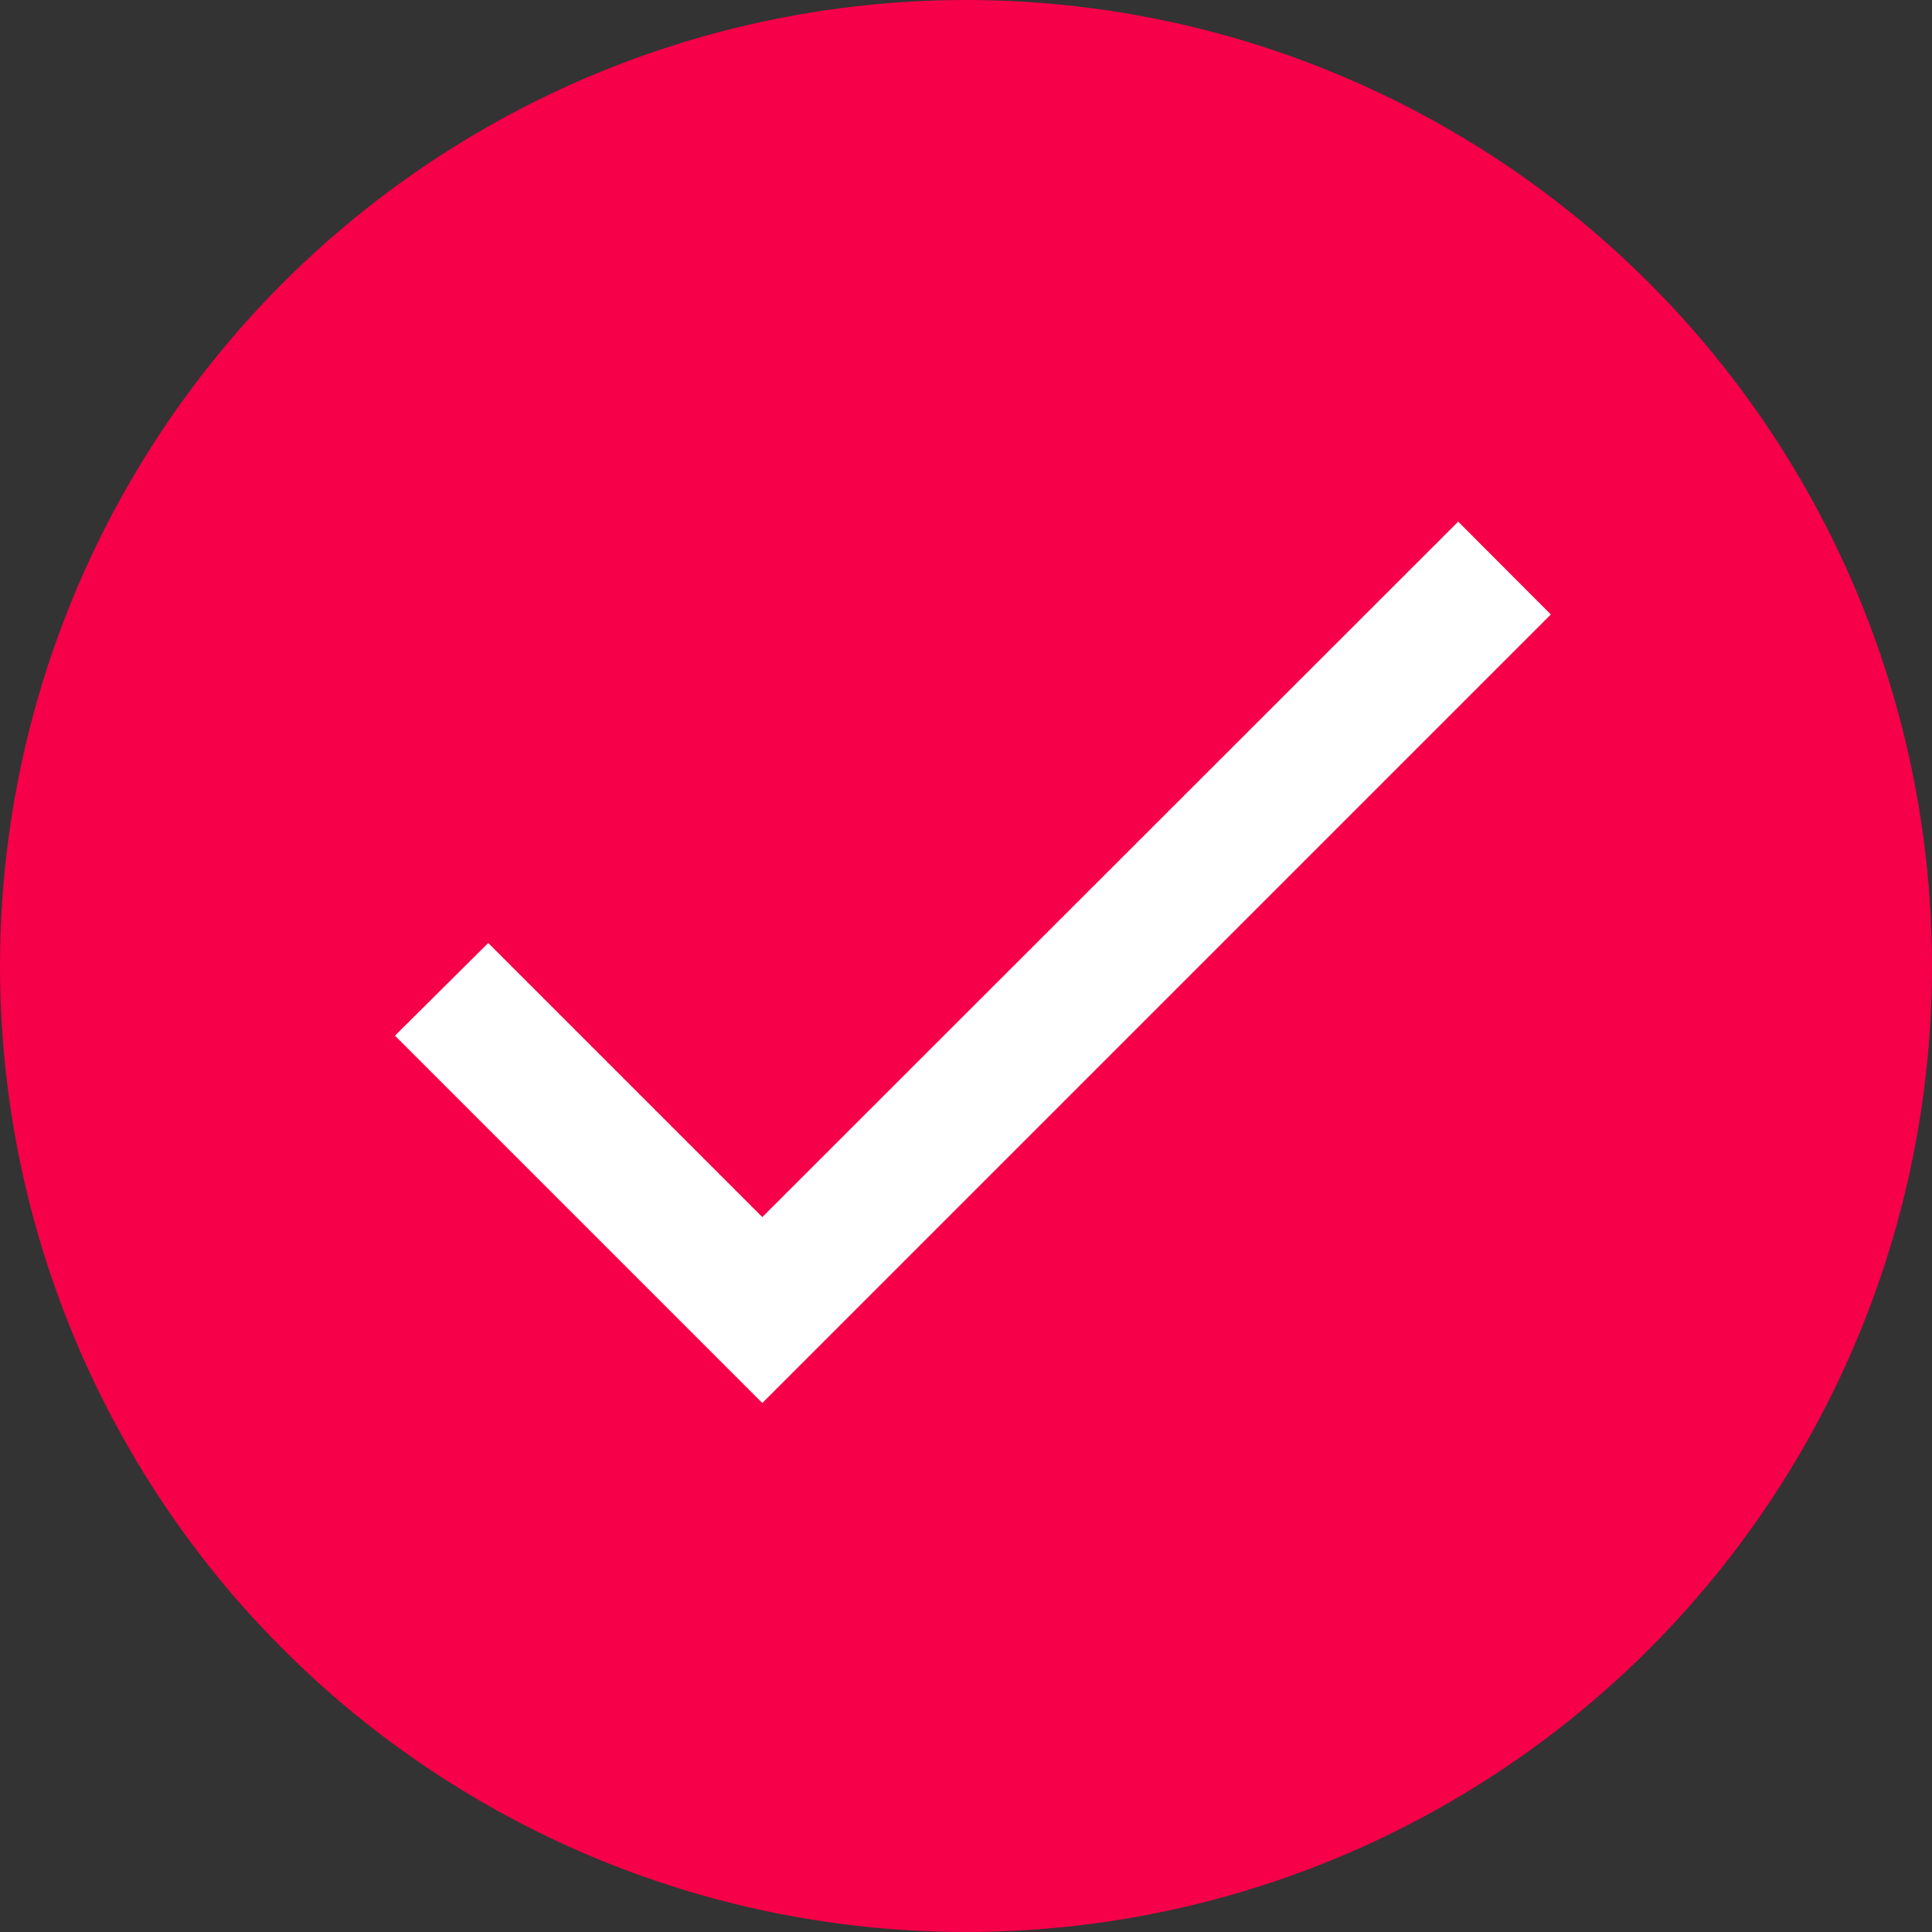 <svg xmlns="http://www.w3.org/2000/svg" width="21" height="21" viewBox="0 0 21 21">
    <rect x="0" y="0" width="21" height="21" fill="#333333" stroke="none"/>
    <g fill="none" fill-rule="evenodd" transform="translate(0 -.75)">
        <circle cx="10.5" cy="11.25" r="10.5" fill="#F50049"/>
        <path fill="#FFF" fill-rule="nonzero" d="M8.286 13.979L5.307 11l-1.014 1.007L8.286 16l8.571-8.571L15.85 6.42z"/>
    </g>
</svg>
